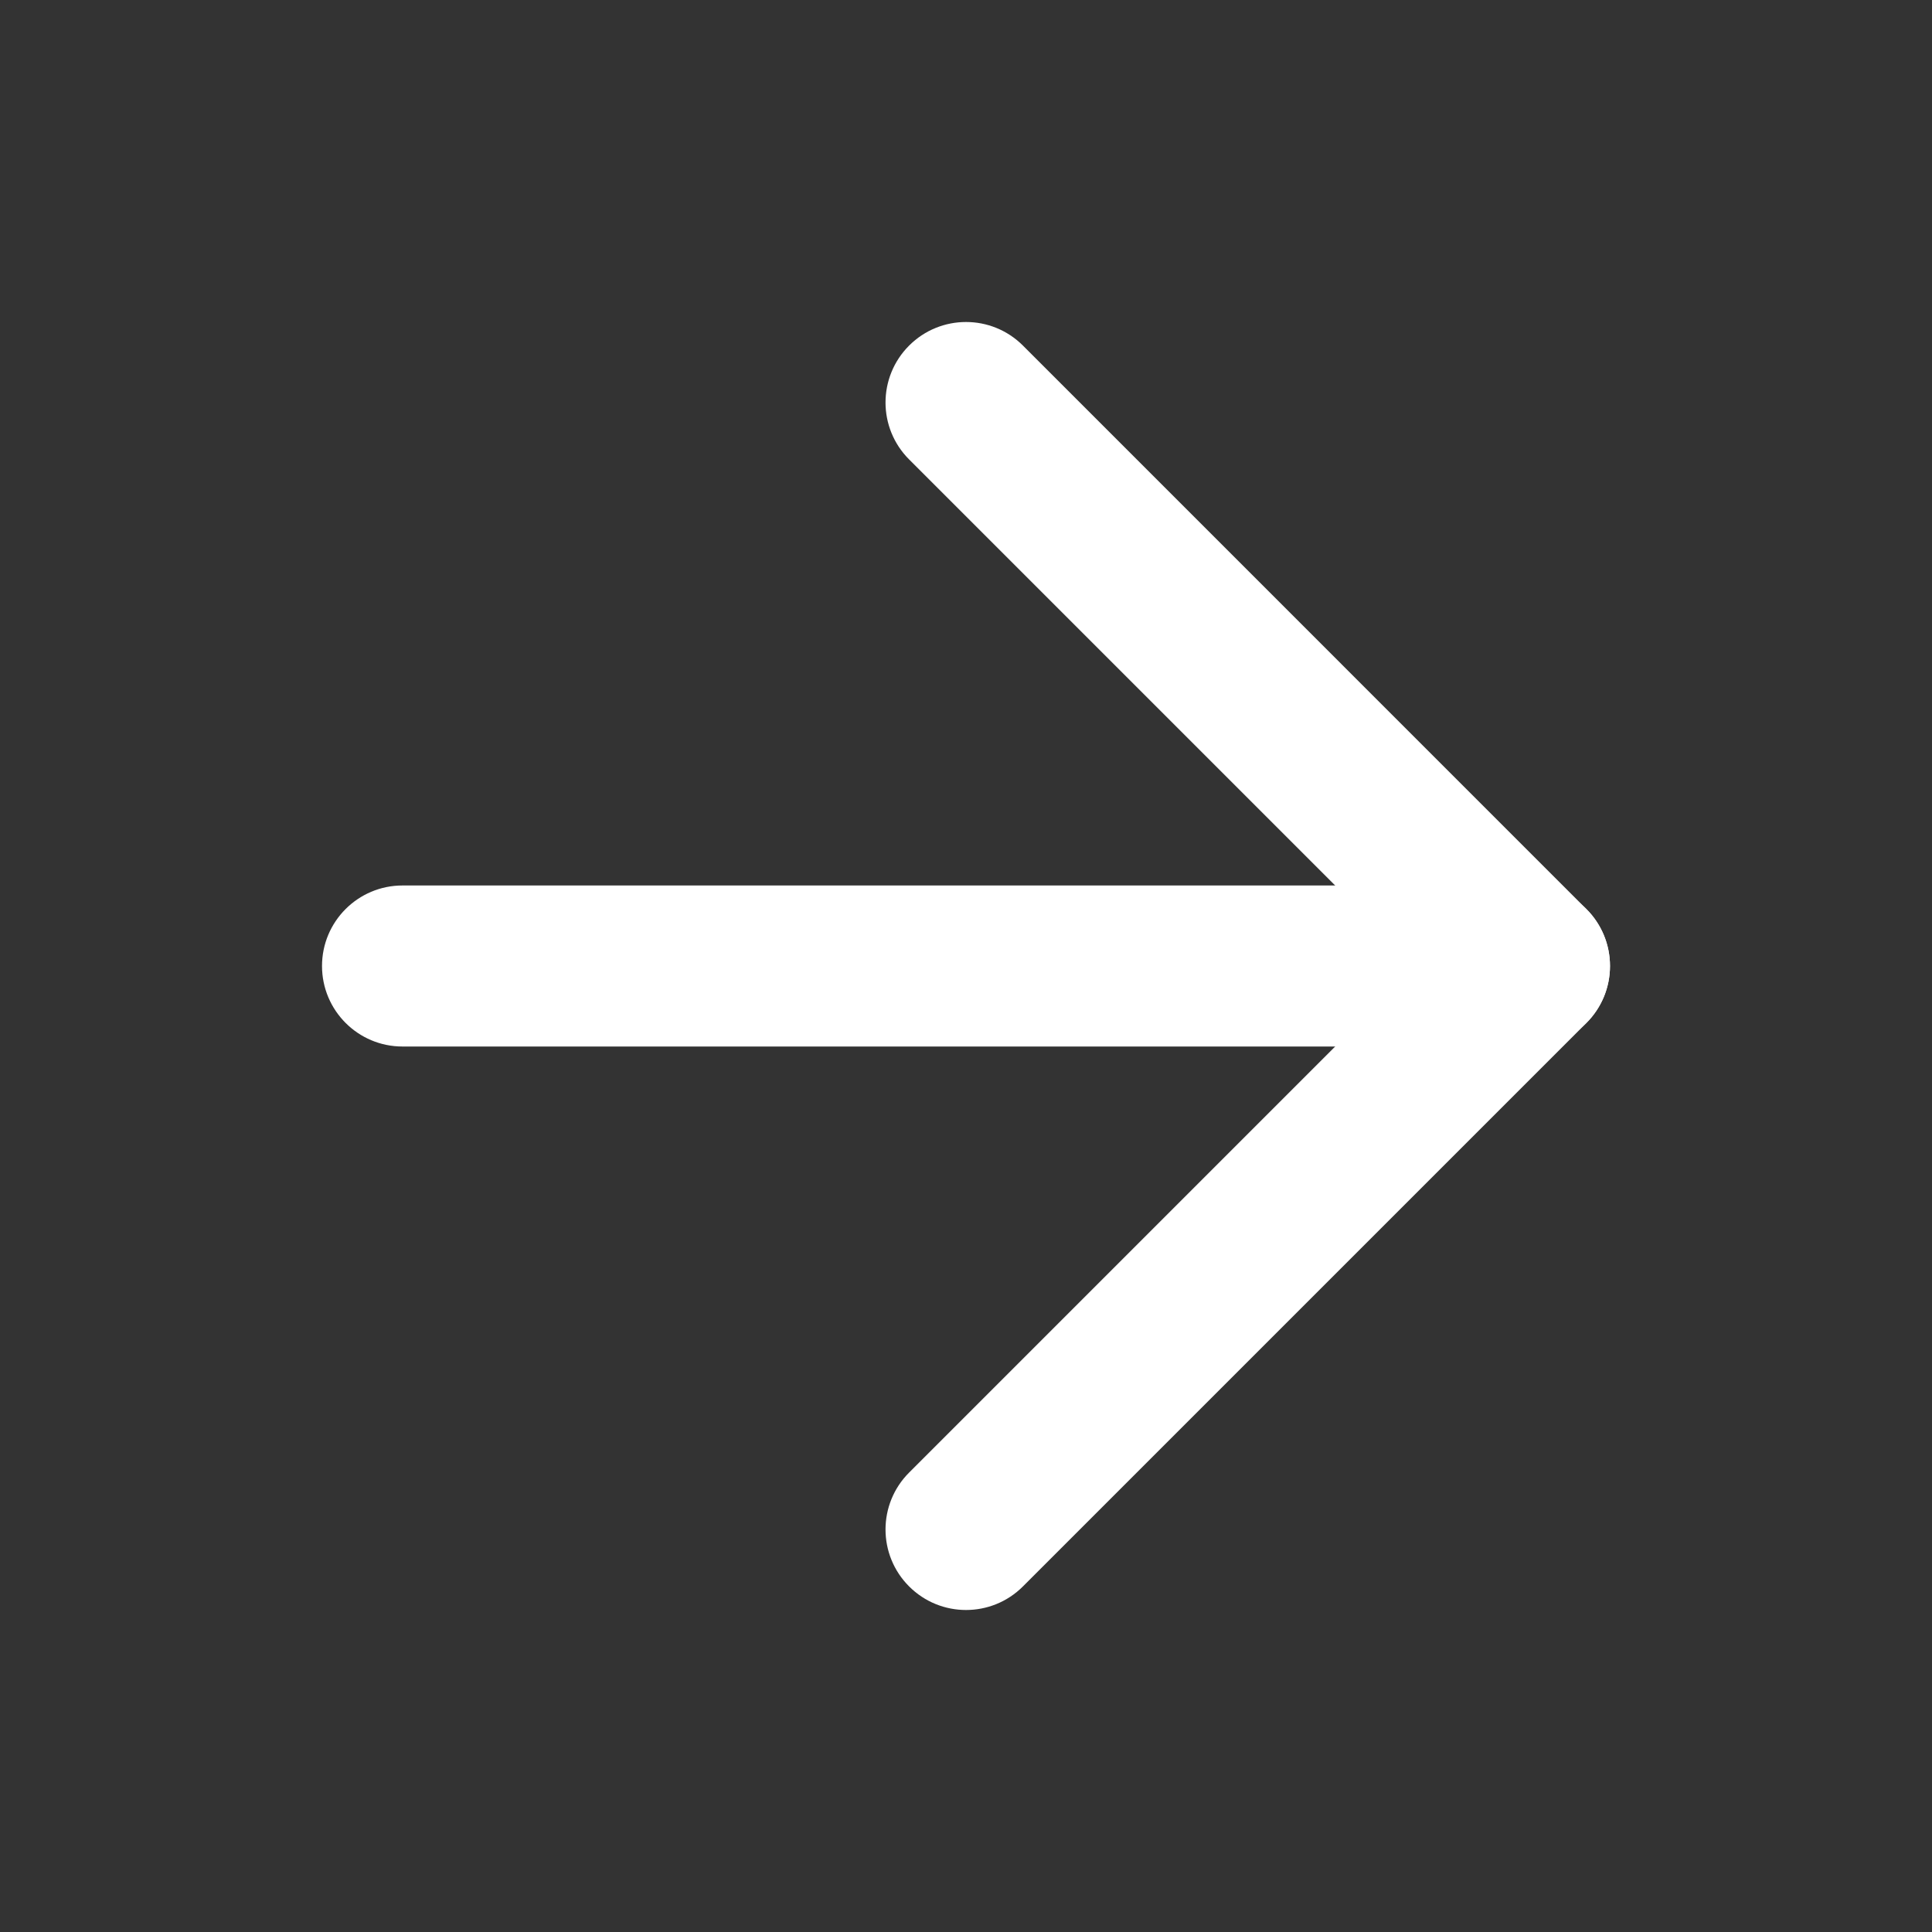 <svg width="40" height="40" viewBox="0 0 40 40" fill="none" xmlns="http://www.w3.org/2000/svg">
<rect x="0" y="0" width="40" height="40" fill="#333333" stroke="none"/>
<path fill-rule="evenodd" clip-rule="evenodd" d="M6.667 20C6.667 19.079 7.413 18.333 8.333 18.333H31.666C32.587 18.333 33.333 19.079 33.333 20C33.333 20.92 32.587 21.667 31.666 21.667H8.333C7.413 21.667 6.667 20.92 6.667 20Z" fill="white"/>
<path fill-rule="evenodd" clip-rule="evenodd" d="M18.822 7.155C19.473 6.504 20.528 6.504 21.179 7.155L32.845 18.822C33.496 19.472 33.496 20.528 32.845 21.179L21.179 32.845C20.528 33.496 19.473 33.496 18.822 32.845C18.171 32.194 18.171 31.139 18.822 30.488L29.31 20L18.822 9.512C18.171 8.861 18.171 7.806 18.822 7.155Z" fill="white"/>
</svg>
